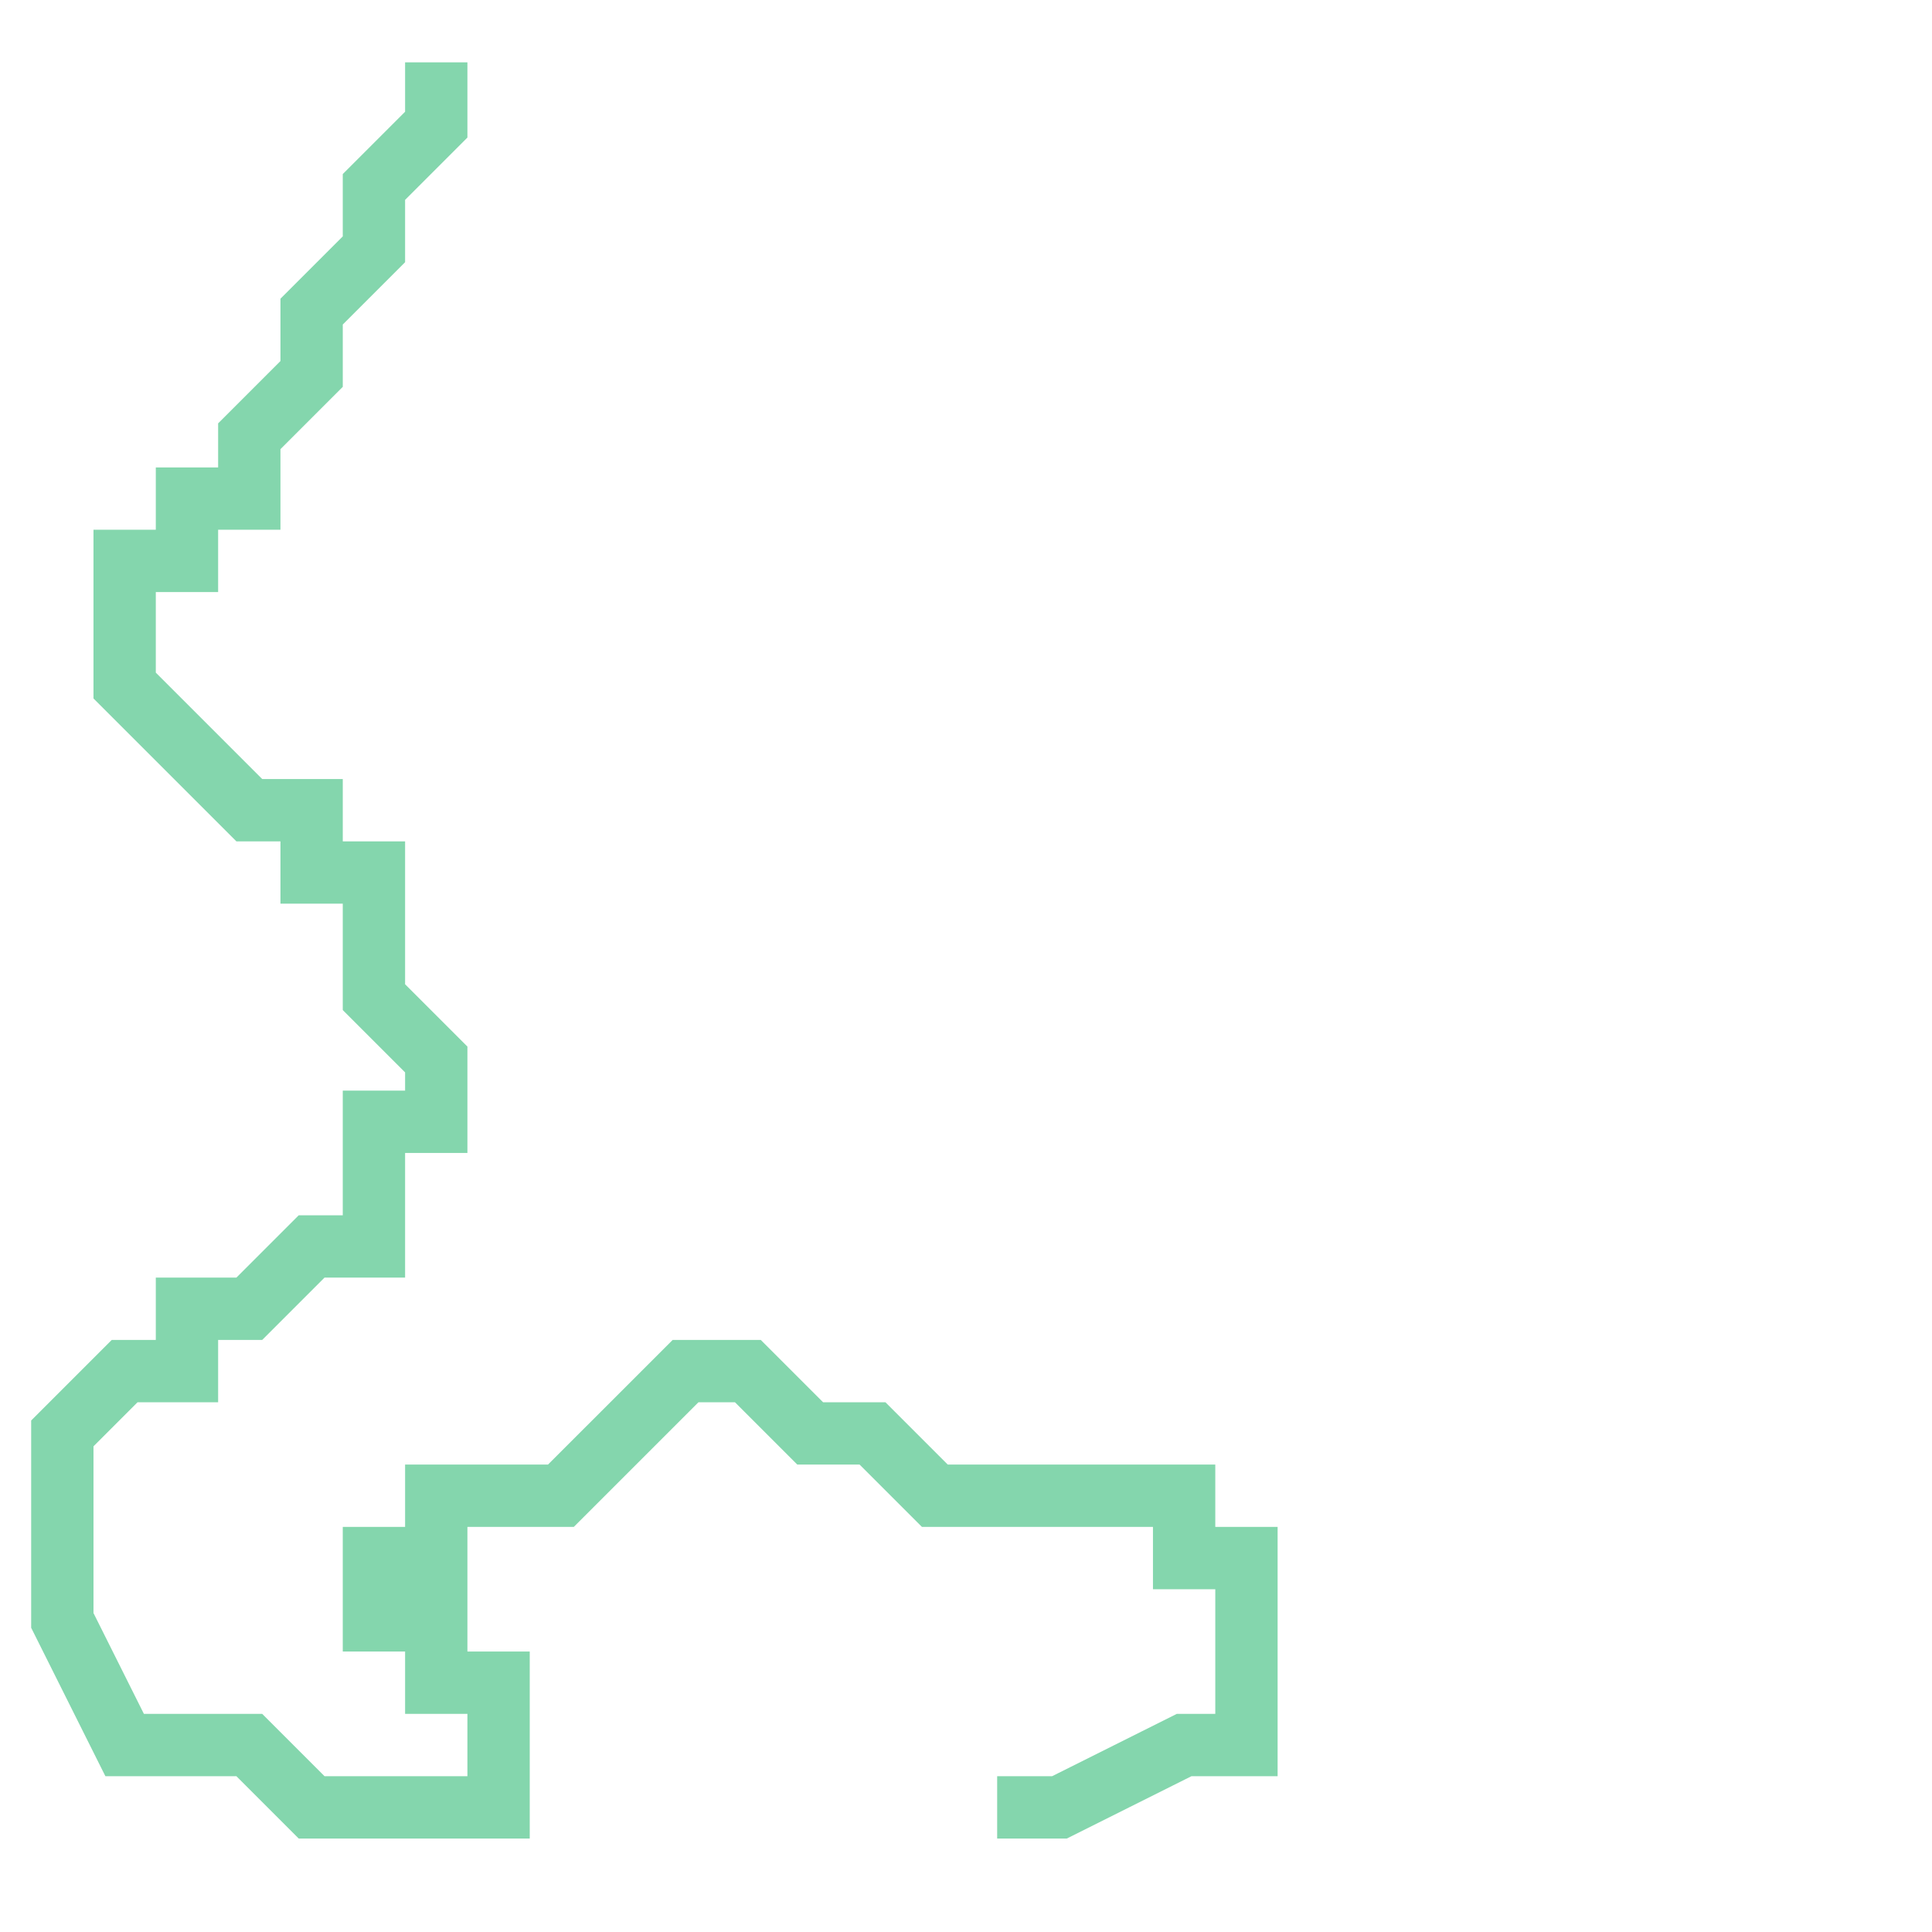 <svg xmlns="http://www.w3.org/2000/svg" xmlns:xlink="http://www.w3.org/1999/xlink" width="100.0" height="100.0" viewBox="-121.277 37.68 0.022 0.031" preserveAspectRatio="xMinYMin meet"><g transform="matrix(1,0,0,-1,0,75.391)"><polyline fill="none" stroke="#66cc99" stroke-width="0.001" points="-121.261,37.682 -121.261,37.682 -121.26,37.682 -121.258,37.683 -121.258,37.683 -121.257,37.683 -121.257,37.683 -121.257,37.684 -121.257,37.684 -121.257,37.686 -121.257,37.686 -121.258,37.686 -121.258,37.687 -121.259,37.687 -121.259,37.687 -121.26,37.687 -121.26,37.687 -121.261,37.687 -121.261,37.687 -121.262,37.687 -121.262,37.687 -121.263,37.688 -121.263,37.688 -121.264,37.688 -121.265,37.689 -121.265,37.689 -121.265,37.689 -121.266,37.689 -121.267,37.688 -121.267,37.688 -121.267,37.688 -121.268,37.687 -121.269,37.687 -121.269,37.687 -121.27,37.687 -121.27,37.686 -121.271,37.686 -121.271,37.685 -121.271,37.685 -121.27,37.685 -121.27,37.684 -121.27,37.684 -121.269,37.684 -121.269,37.683 -121.269,37.683 -121.269,37.683 -121.269,37.682 -121.269,37.682 -121.27,37.682 -121.271,37.682 -121.271,37.682 -121.271,37.682 -121.272,37.682 -121.273,37.683 -121.274,37.683 -121.274,37.683 -121.275,37.683 -121.276,37.685 -121.276,37.685 -121.276,37.685 -121.276,37.686 -121.276,37.686 -121.276,37.687 -121.276,37.688 -121.276,37.688 -121.275,37.689 -121.275,37.689 -121.274,37.689 -121.274,37.69 -121.273,37.69 -121.273,37.69 -121.272,37.691 -121.272,37.691 -121.271,37.691 -121.271,37.692 -121.271,37.693 -121.27,37.693 -121.27,37.694 -121.27,37.694 -121.27,37.694 -121.271,37.695 -121.271,37.695 -121.271,37.696 -121.271,37.696 -121.271,37.697 -121.271,37.697 -121.272,37.697 -121.272,37.697 -121.272,37.698 -121.273,37.698 -121.273,37.698 -121.273,37.698 -121.274,37.699 -121.274,37.699 -121.274,37.699 -121.275,37.7 -121.275,37.7 -121.275,37.7 -121.275,37.701 -121.275,37.701 -121.275,37.701 -121.275,37.702 -121.274,37.702 -121.274,37.703 -121.273,37.703 -121.273,37.704 -121.272,37.705 -121.272,37.705 -121.272,37.706 -121.272,37.706 -121.271,37.707 -121.271,37.707 -121.271,37.707 -121.271,37.708 -121.271,37.708 -121.27,37.709 -121.27,37.709 -121.27,37.71" opacity="0.8" /></g></svg>